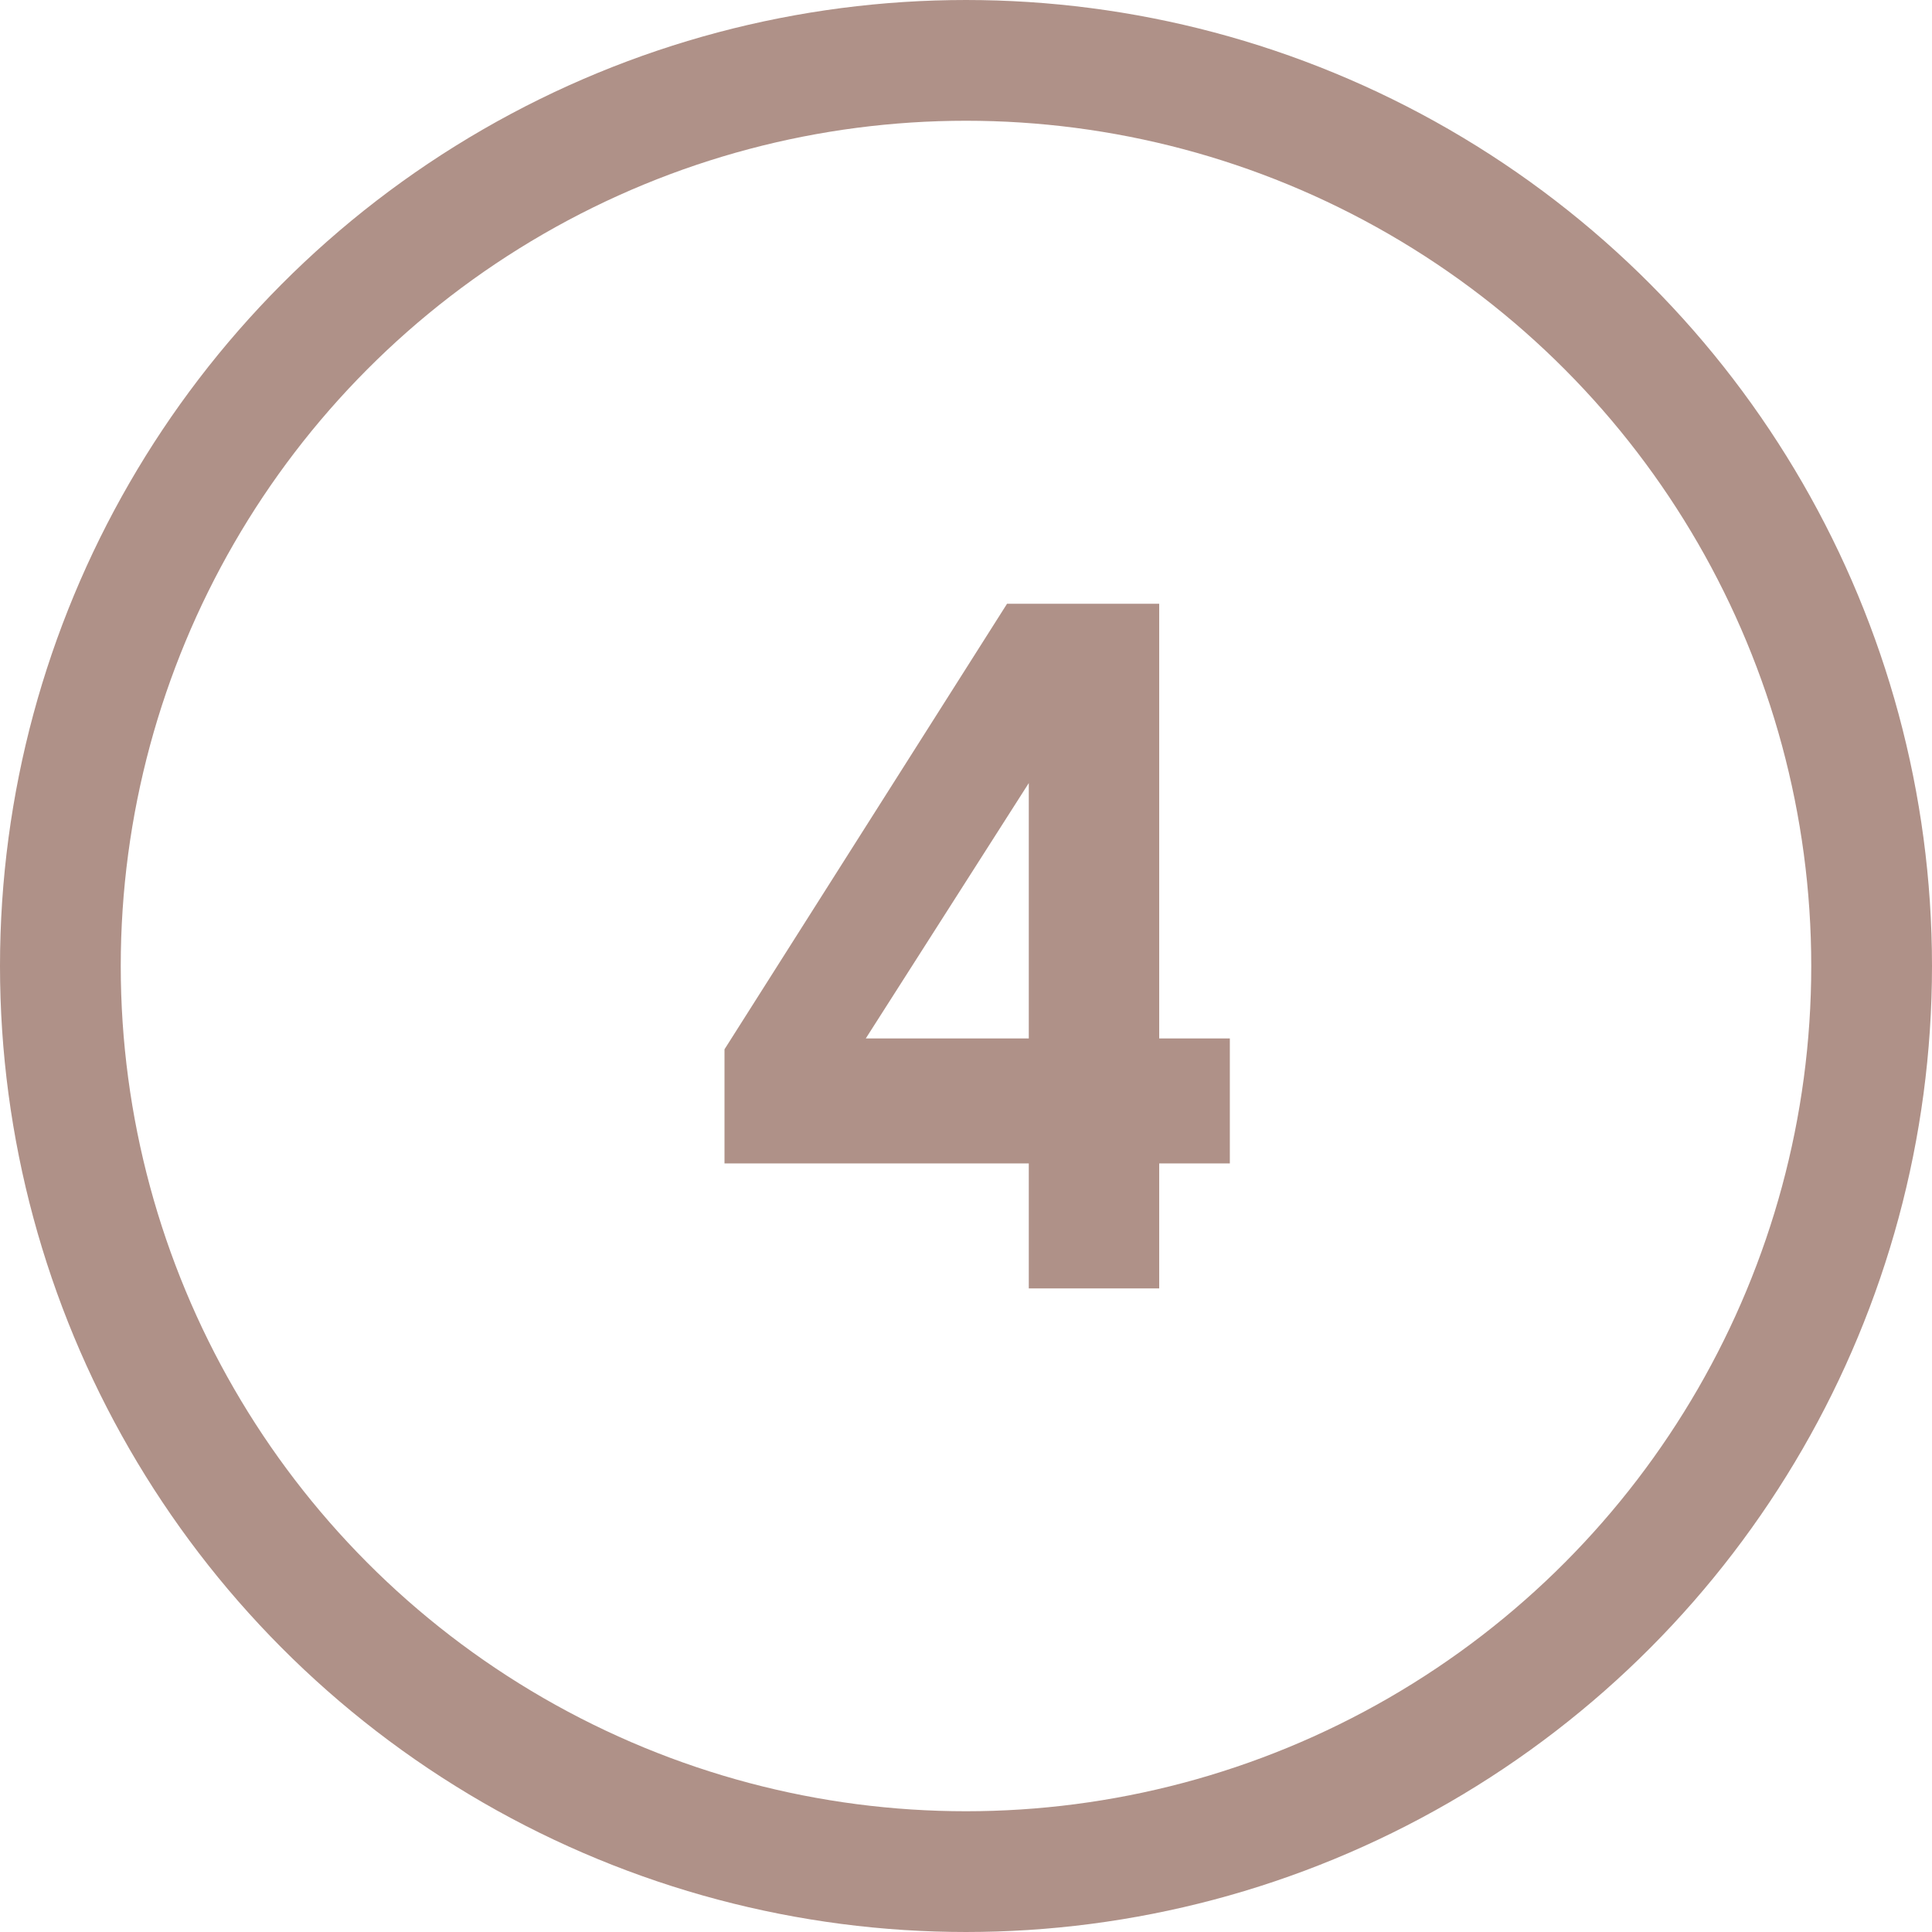 <svg width="32" height="32" viewBox="0 0 32 32" fill="none" xmlns="http://www.w3.org/2000/svg">
<rect width="32" height="32" fill="black" fill-opacity="0"/>
<circle cx="16" cy="16" r="15" stroke="#AF9188" stroke-width="2"/>
<path d="M20.37 19.27H19.2V21.34H17.04V19.27H12V17.38L16.68 10H19.2V17.2H20.37V19.27ZM17.04 17.2V12.97L14.34 17.2H17.04Z" fill="#AF9188"/>
</svg>
